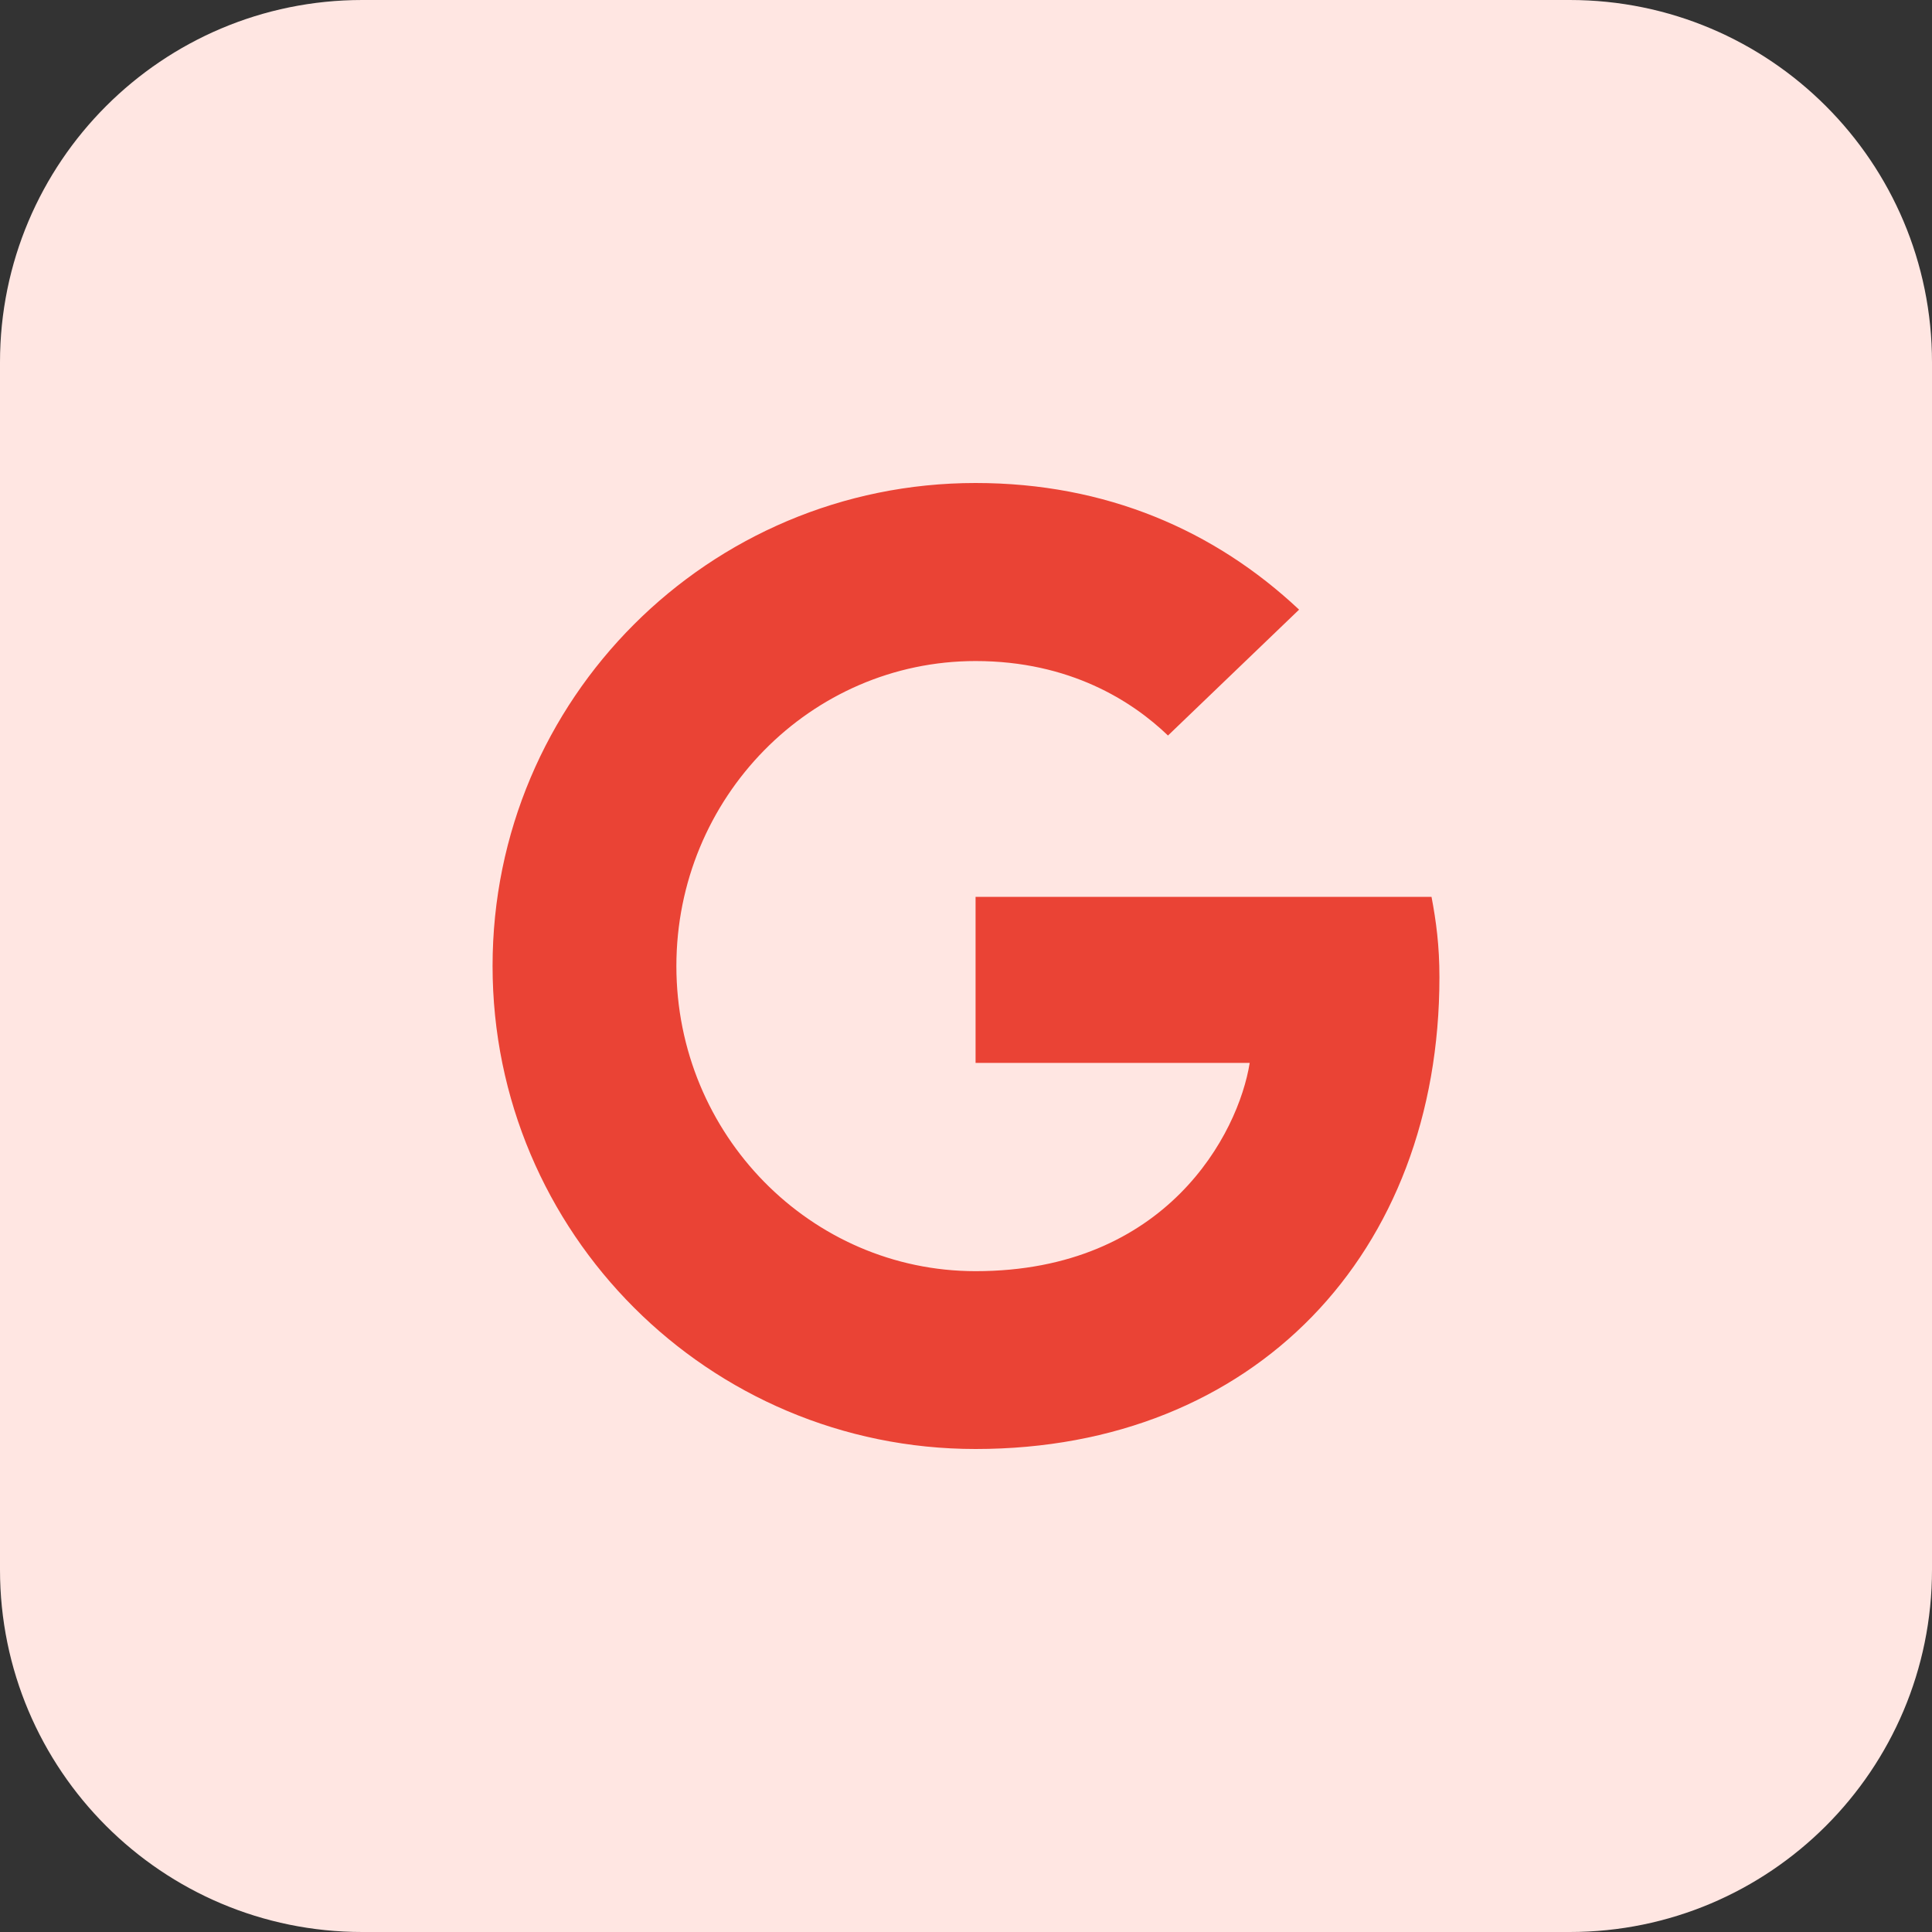 <svg width="64" height="64" viewBox="0 0 64 64" fill="none" xmlns="http://www.w3.org/2000/svg">
<rect x="0" y="0" width="64" height="64" fill="#333333" stroke="none"/>
<path d="M52 64H12C5.372 64 0 58.628 0 52V12C0 5.372 5.372 0 12 0H52C58.628 0 64 5.372 64 12V52C64 58.628 58.628 64 52 64Z" fill="#FFE6E2"/>
<path d="M32.317 48C41.552 48 47.683 41.517 47.683 32.371C47.683 31.325 47.574 30.515 47.421 29.709H32.317V35.21H41.398C41.027 37.546 38.65 42.109 32.317 42.109C26.861 42.109 22.406 37.59 22.406 32.003C22.406 26.416 26.858 21.898 32.317 21.898C35.44 21.898 37.51 23.229 38.691 24.365L43.034 20.195C40.24 17.571 36.64 16 32.317 16C23.475 16 16.317 23.158 16.317 32C16.317 40.842 23.475 48 32.317 48Z" fill="#EA4335"/>
</svg>
